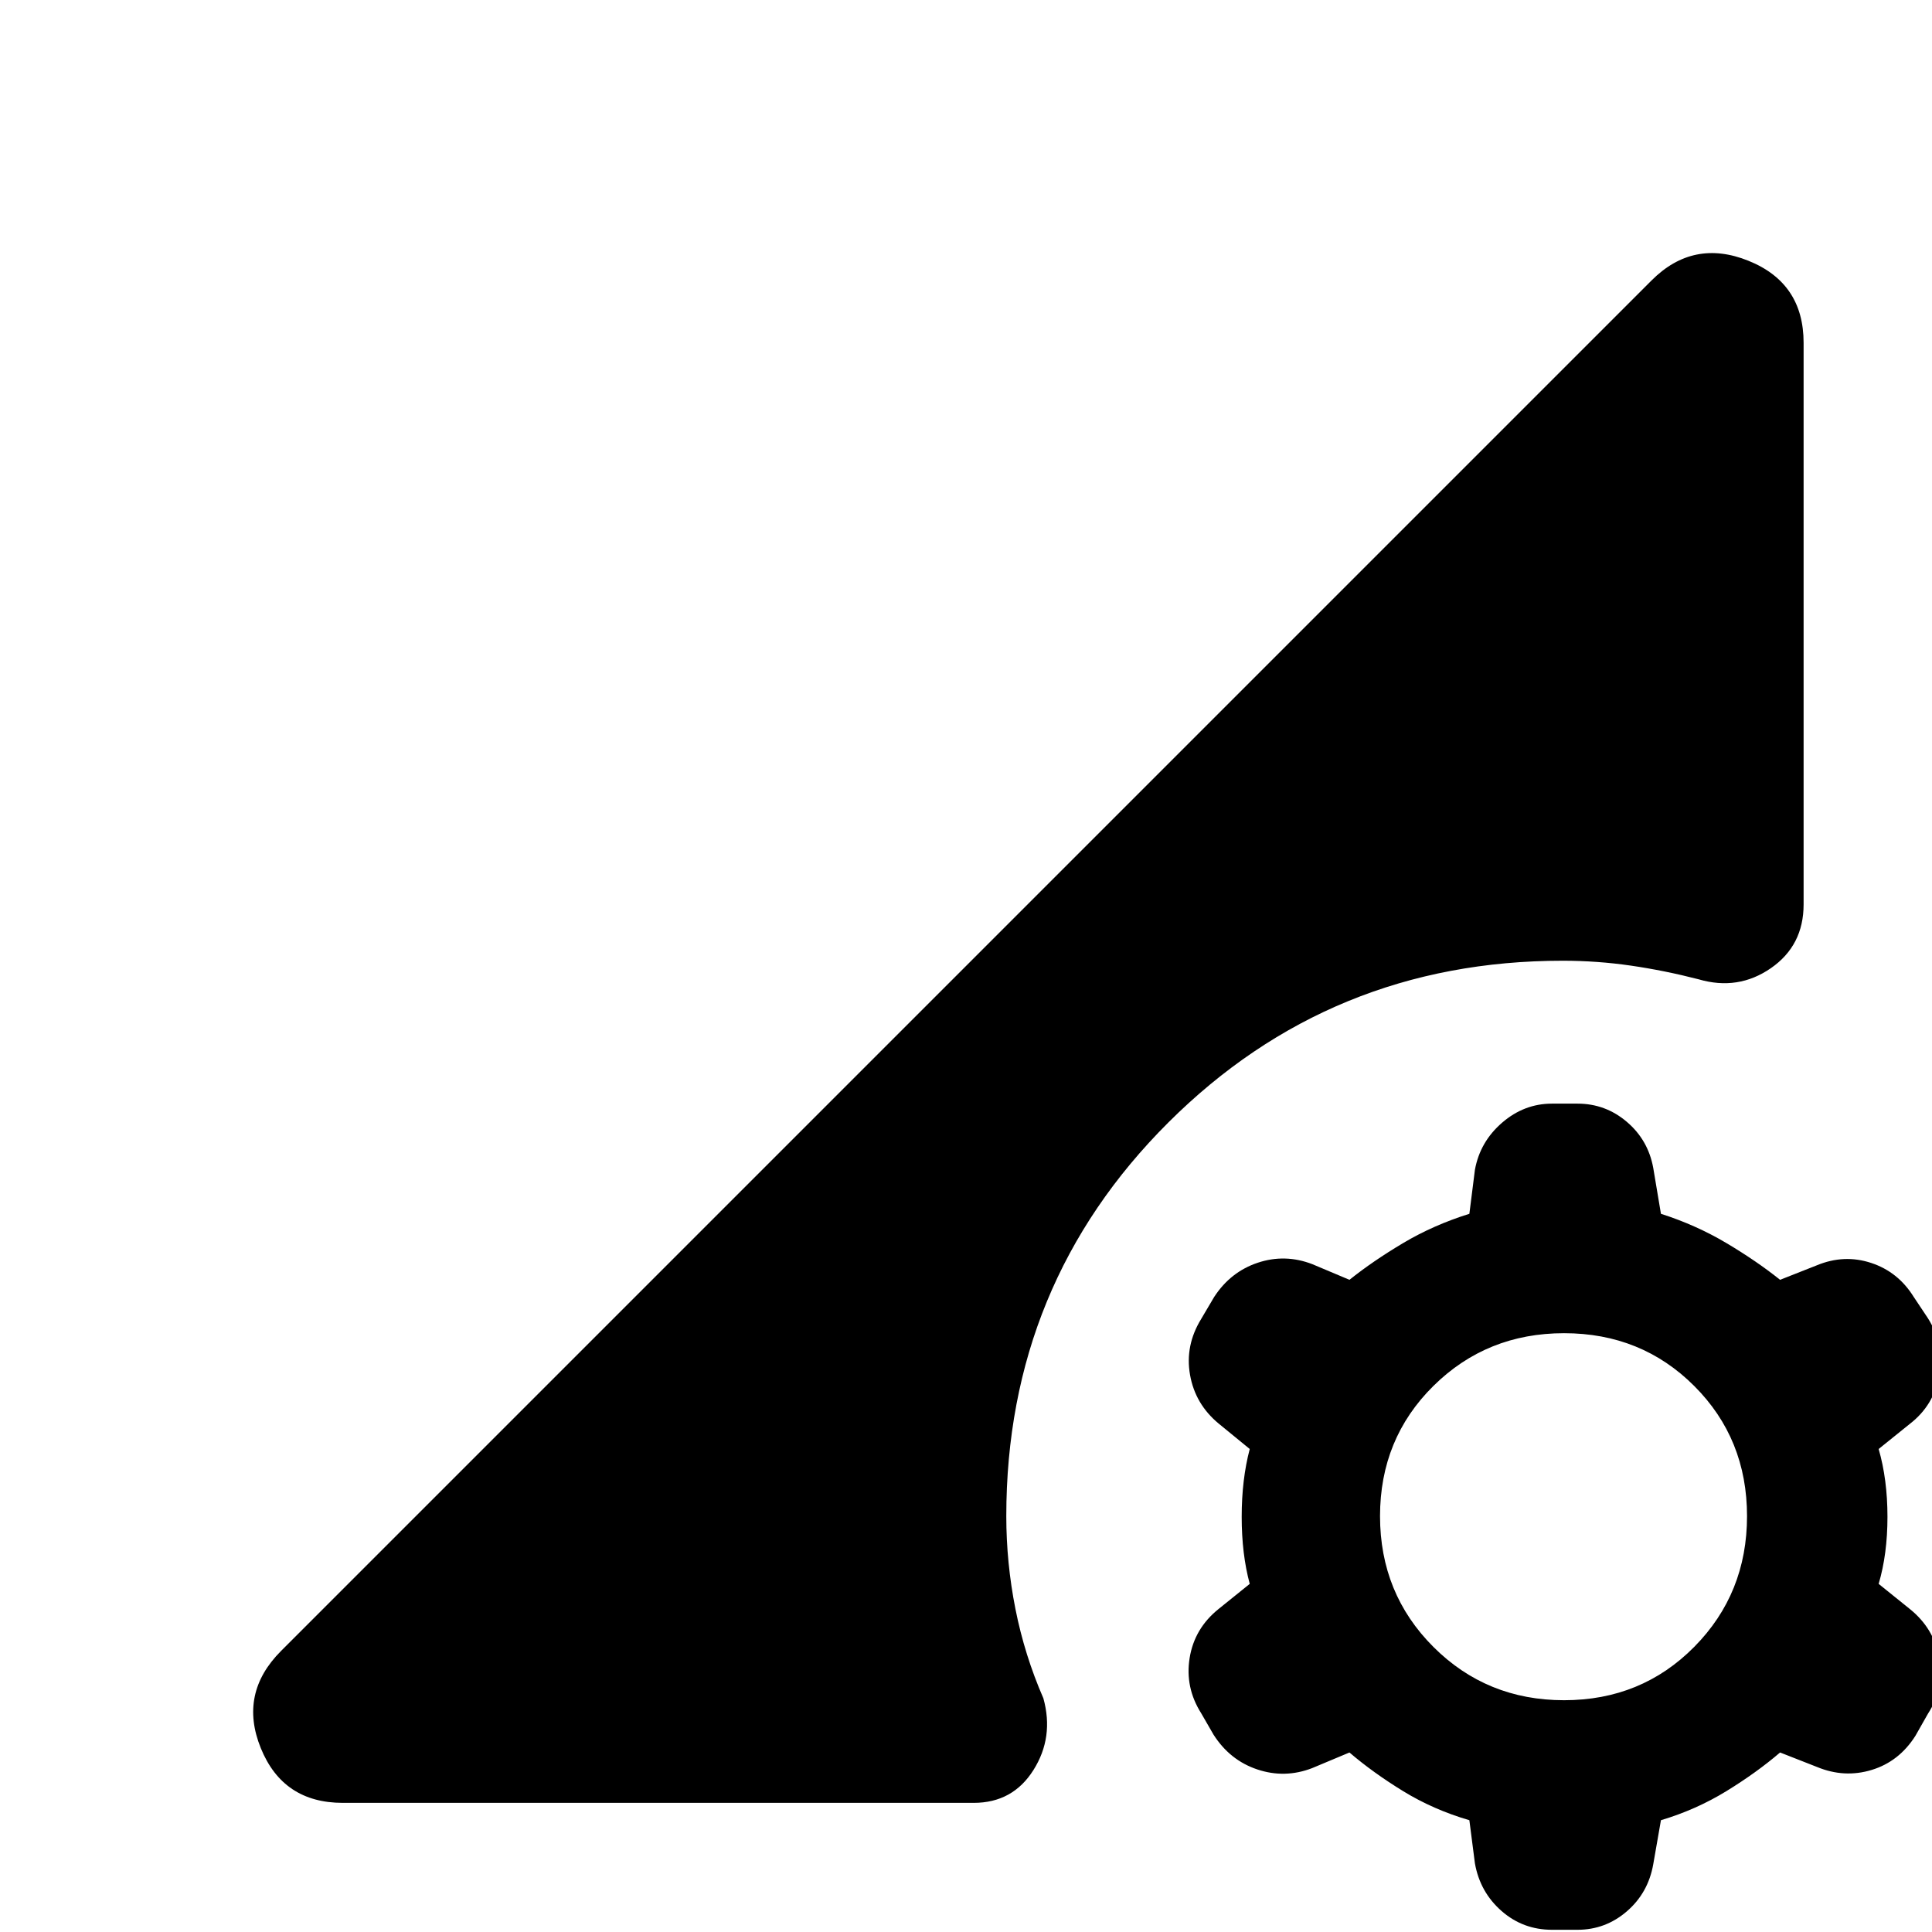 <svg xmlns="http://www.w3.org/2000/svg" height="40" viewBox="0 -960 960 960" width="40"><path d="M771.2-1.1q-14.45 0-25.12-9.37-10.67-9.37-13.2-23.63l-2.76-21.45q-17.83-5.2-32.87-14.42-15.03-9.22-26.71-19.23l-18.55 7.77q-13.55 5.23-27.22.66-13.67-4.56-21.8-17.34l-6.09-10.56q-8.13-12.84-5.75-27.52 2.38-14.69 14.41-24.34l15.45-12.45q-4-14.79-4-33.32 0-18.54 4-33.7l-15.45-12.64q-11.66-9.65-14.22-24.22-2.57-14.57 5.56-27.79l6.42-10.88q8.14-12.51 21.69-17.03 13.55-4.51 27.1.72l18.45 7.77q11.68-9.35 26.71-18.28 15.04-8.94 32.87-14.52l2.76-21.88q2.53-13.89 13.48-23.37 10.96-9.49 24.84-9.49h12.64q13.89 0 24.51 9.04 10.62 9.04 13.14 22.92l3.82 22.78q17.44 5.58 32.48 14.52 15.04 8.93 26.72 18.28l18.26-7.2q13.55-5.61 26.98-1.19 13.44 4.42 21.19 16.93l7.03 10.55q8.32 13.21 5.66 28.24-2.66 15.02-14.69 24.29L933.49-240q4.38 15.16 4.38 33.7 0 18.53-4.38 33.32l15.45 12.45q12.03 9.65 14.69 24.45 2.66 14.81-5.66 27.65l-6.23 10.98q-8.13 12.79-21.72 16.92-13.6 4.14-27.15-1.47l-18.36-7.2q-11.68 10.01-26.72 19.23t-32.48 14.42l-3.82 21.88q-2.52 14.27-13.14 23.42-10.62 9.15-24.51 9.15H771.2Zm5.99-114.07q38.45 0 64.67-26.51 26.23-26.51 26.23-64.96 0-38.45-26.23-64.67-26.22-26.23-64.67-26.23t-64.96 26.23q-26.5 26.22-26.5 64.67t26.5 64.96q26.51 26.51 64.96 26.51Zm-606.87 51q-29.68 0-40.73-27.19-11.04-27.19 10.09-48.32L820.7-820.7q20.75-20.75 48.13-9.71 27.37 11.05 27.37 40.73v279.1q0 20.42-16.29 31.68-16.29 11.25-35.9 5.5-16.88-4.35-33.63-6.79-16.74-2.43-33.86-2.43-115.33 0-195.92 80.32-80.58 80.33-80.58 195.66 0 23.24 4.55 46.17 4.55 22.93 13.88 44.34 5.35 19.32-4.93 35.64-10.27 16.32-29.69 16.32H170.32Z"/></svg>
